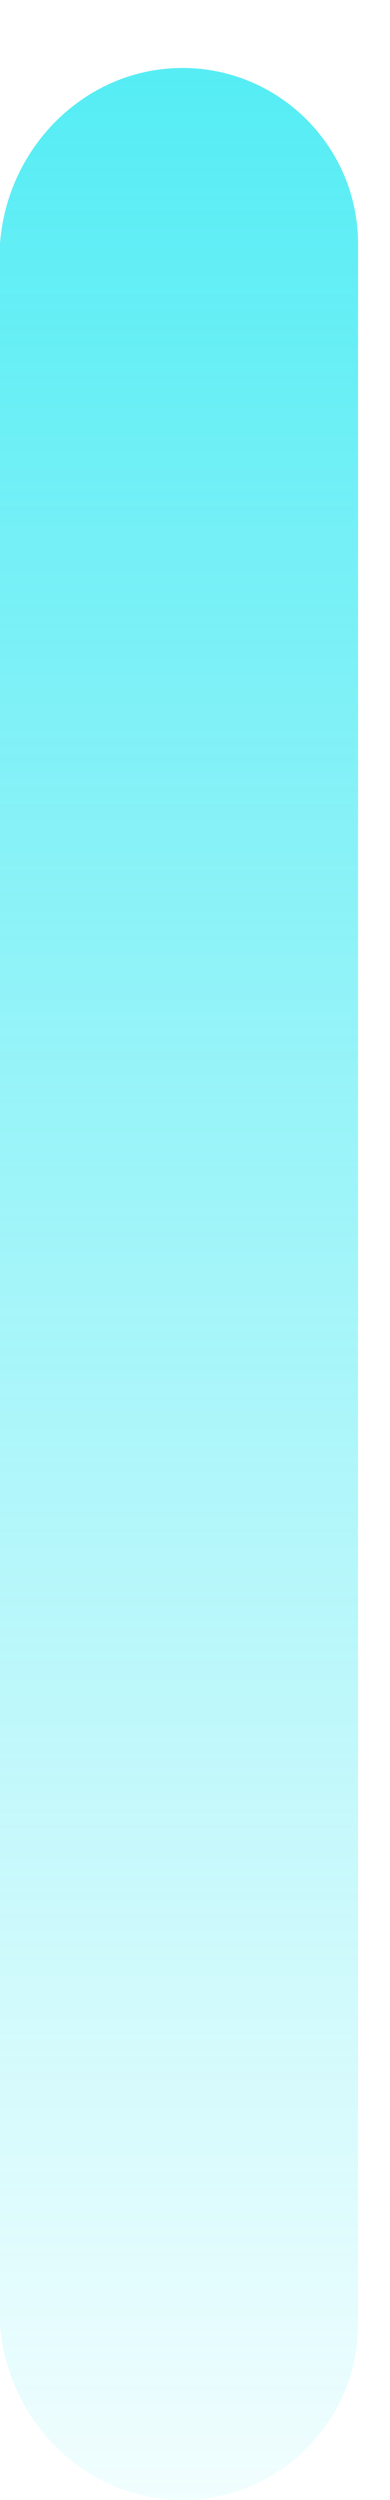 ﻿<?xml version="1.0" encoding="utf-8"?>
<svg version="1.1" xmlns:xlink="http://www.w3.org/1999/xlink" width="5px" height="32px" xmlns="http://www.w3.org/2000/svg">
  <defs>
    <linearGradient gradientUnits="userSpaceOnUse" x1="2.5" y1="32" x2="2.5" y2="0" id="LinearGradient1571">
      <stop id="Stop1572" stop-color="#0fe5f0" stop-opacity="0.059" offset="0" />
      <stop id="Stop1573" stop-color="#0fe5f0" stop-opacity="0.722" offset="1" />
    </linearGradient>
  </defs>
  <g transform="matrix(1 0 0 1 -1592 -193 )">
    <path d="M 4.59 29.75  C 4.59 30.99  3.58 32  2.34 32  C 1.1 32  0.09 30.99  0 29.75  L 0 3.12  C 0.09 1.88  1.1 0.87  2.34 0.87  C 3.58 0.87  4.59 1.88  4.59 3.12  L 4.59 29.75  Z " fill-rule="nonzero" fill="url(#LinearGradient1571)" stroke="none" transform="matrix(1 0 0 1 1592 193 )" />
  </g>
</svg>